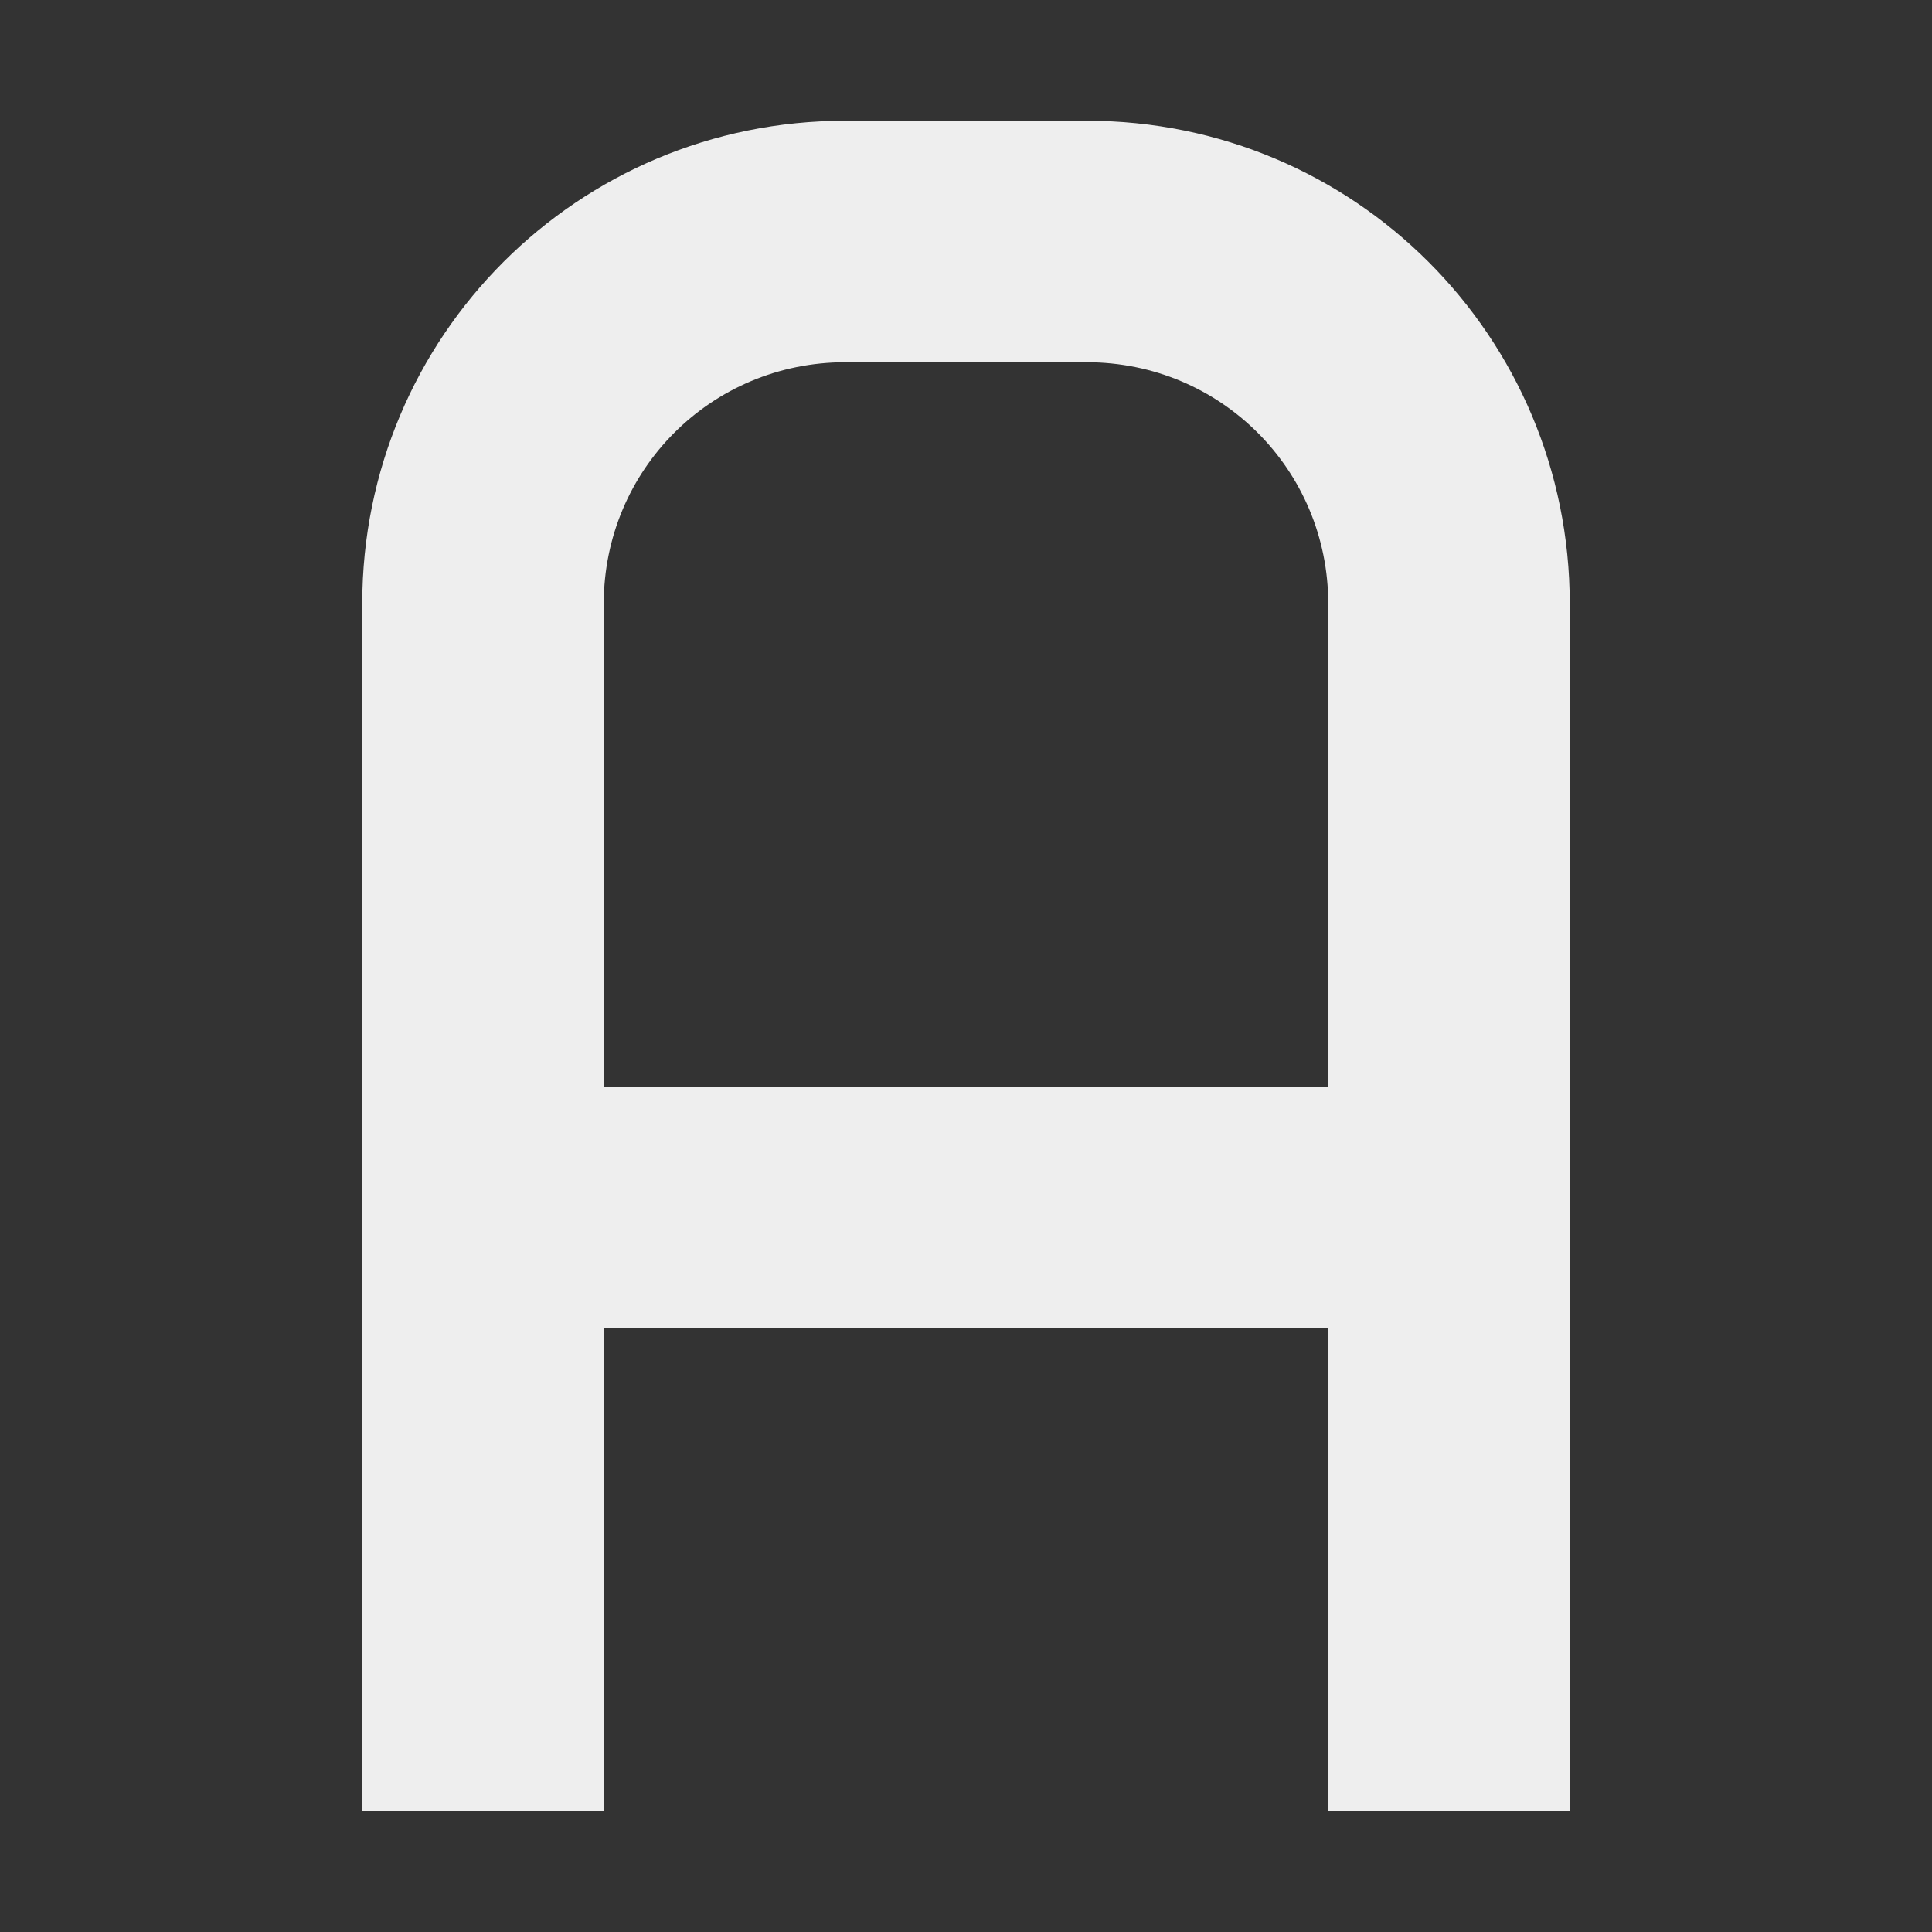 <?xml version="1.0" encoding="UTF-8"?>
<svg xmlns="http://www.w3.org/2000/svg" xmlns:xlink="http://www.w3.org/1999/xlink" width="16px" height="16px" viewBox="0 0 16 16" version="1.1">
<rect x="0" y="0" width="16" height="16" fill="#333333" stroke="none"/>
<g id="surface1">
<defs>
  <style id="current-color-scheme" type="text/css">
   .ColorScheme-Text { color:#eeeeee; } .ColorScheme-Highlight { color:#424242; }
  </style>
 </defs>
<path style="fill:currentColor" class="ColorScheme-Text" d="M 7 1 C 4.785 1 3 2.785 3 5 L 3 15 L 5 15 L 5 11 L 11 11 L 11 15 L 13 15 L 13 5 C 13 2.785 11.215 1 9 1 Z M 7 3 L 9 3 C 10.109 3 11 3.891 11 5 L 11 9 L 5 9 L 5 5 C 5 3.891 5.891 3 7 3 Z M 7 3 "/>
</g>
</svg>

